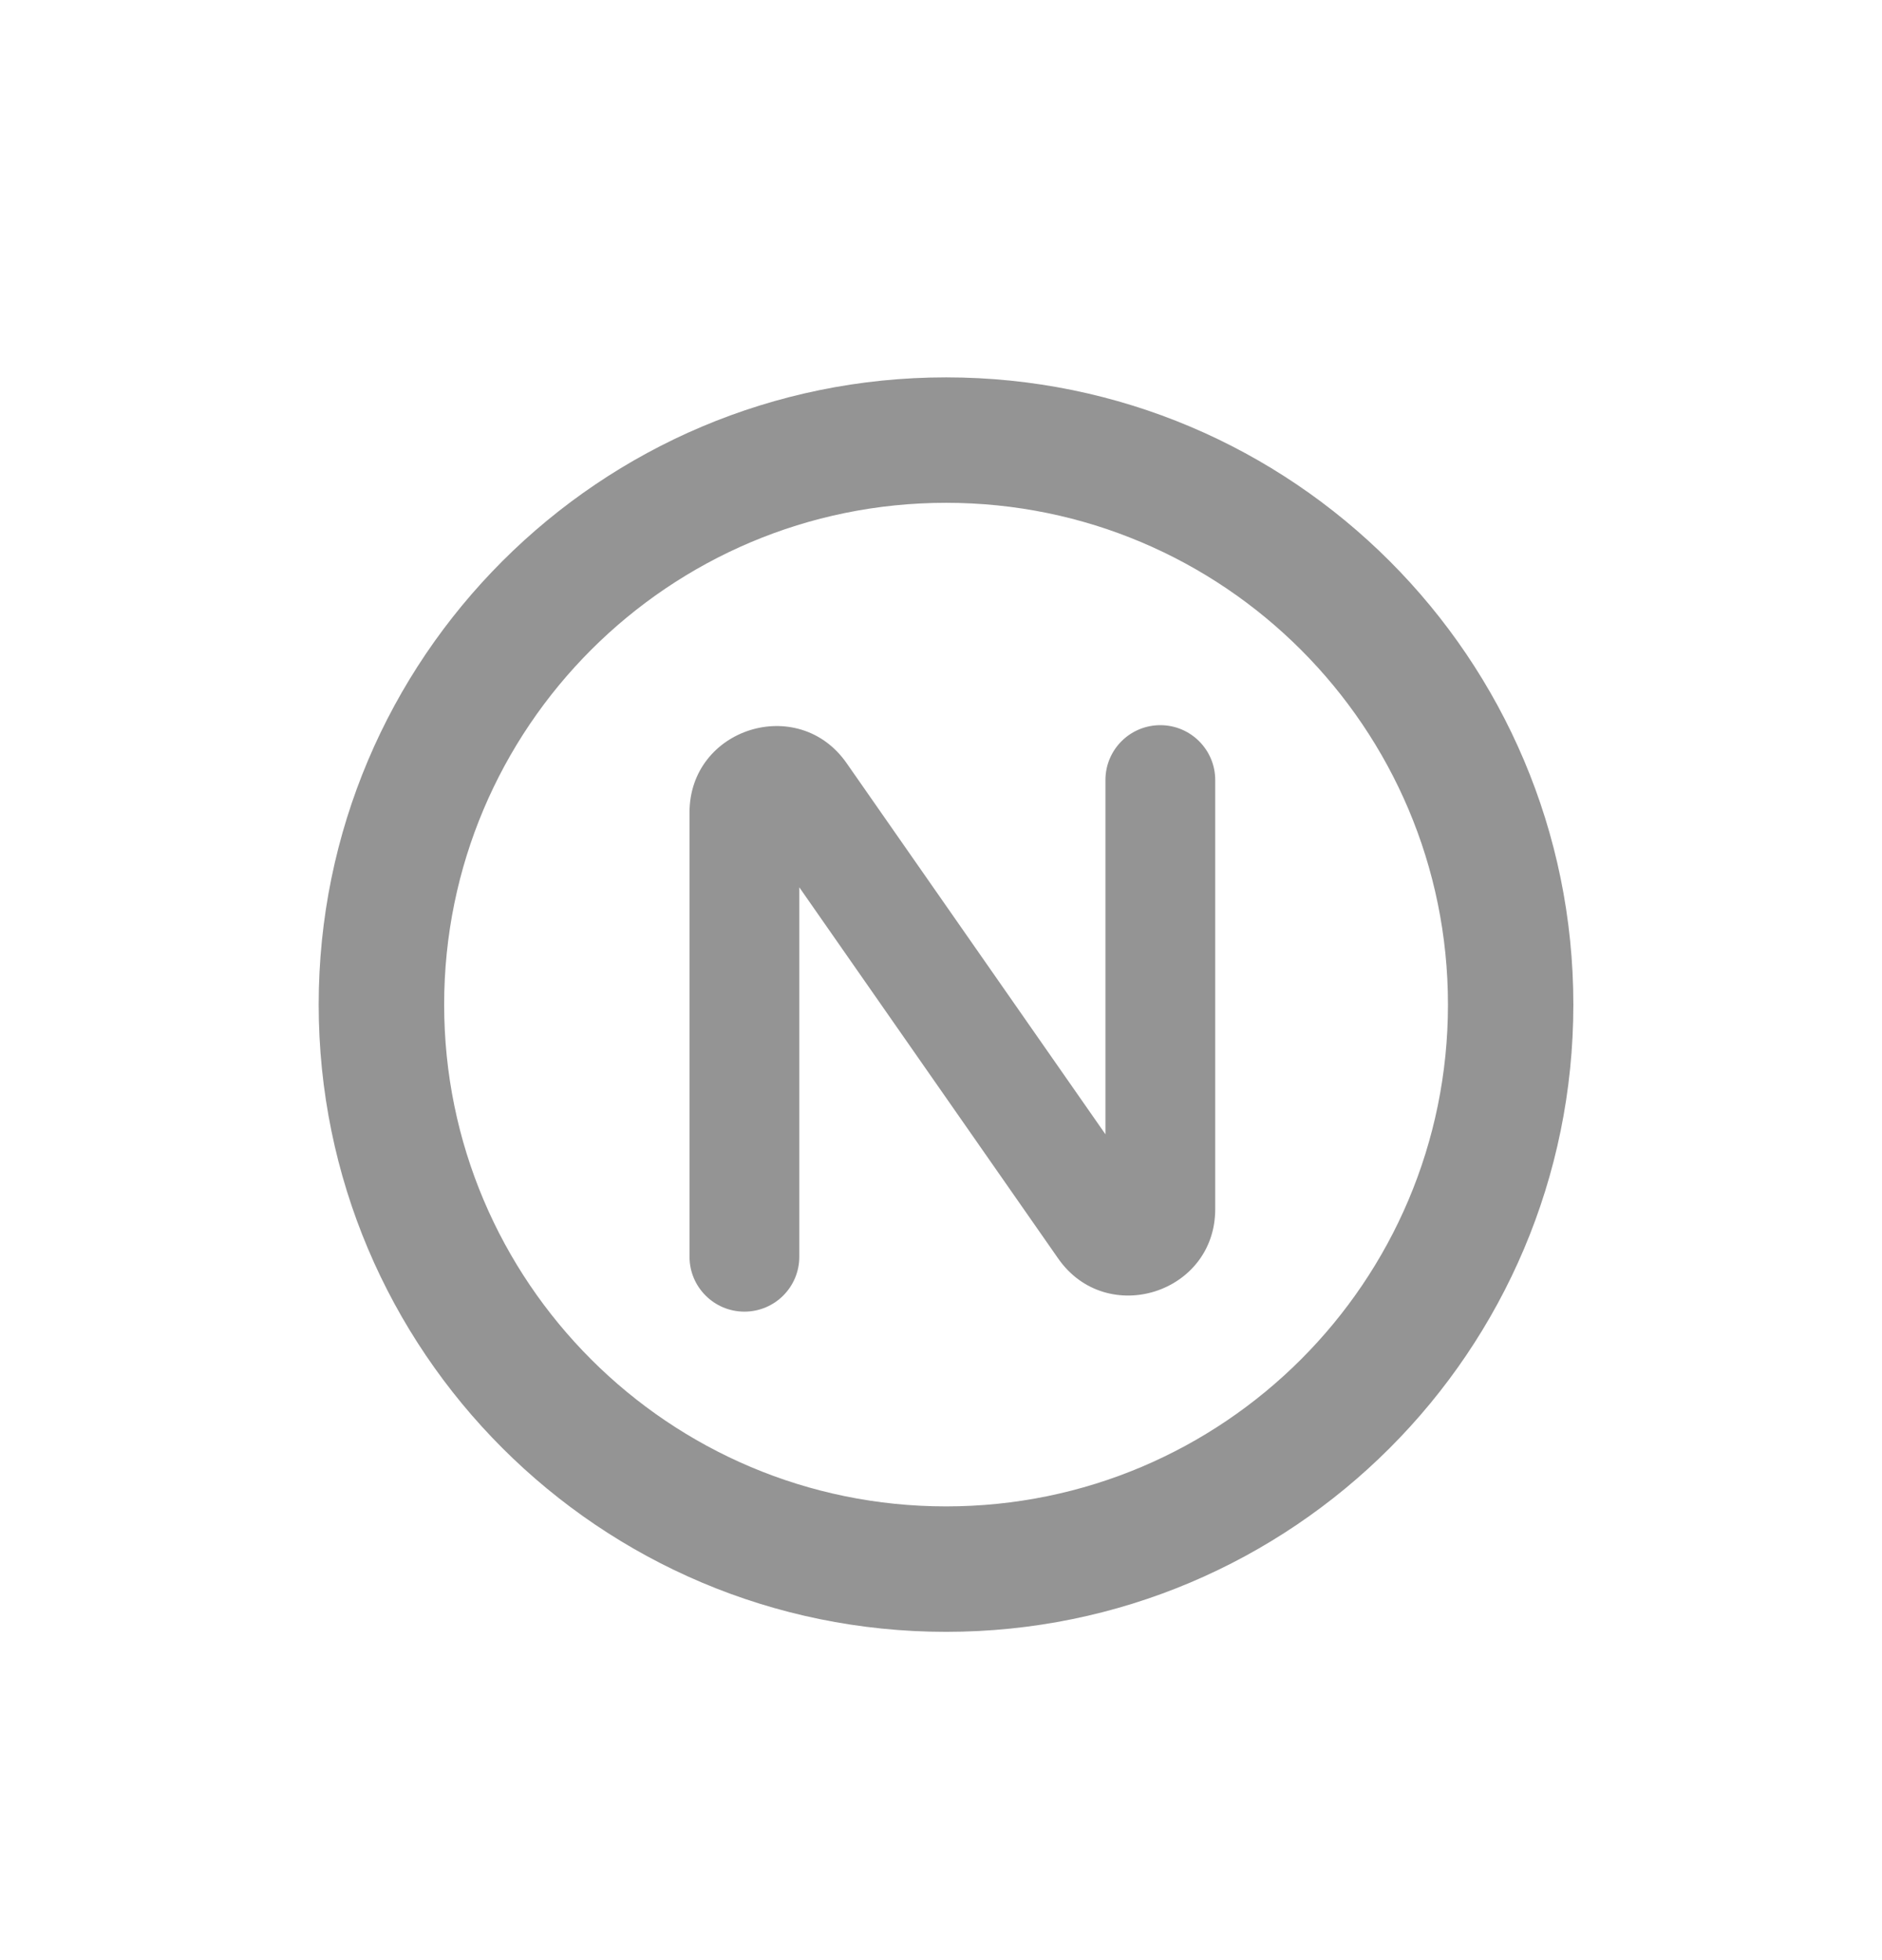 <svg width="24" height="25" viewBox="0 0 24 25" fill="none" xmlns="http://www.w3.org/2000/svg">
<path d="M15.497 9.949C15.497 9.562 15.183 9.249 14.797 9.249C14.41 9.249 14.097 9.562 14.097 9.949V14.467L10.796 9.733C10.18 8.85 8.793 9.286 8.793 10.363V16.029C8.793 16.416 9.107 16.729 9.493 16.729C9.88 16.729 10.193 16.416 10.193 16.029V11.317L13.494 16.051C14.11 16.934 15.497 16.498 15.497 15.422V9.949Z" fill="#949494"/>
<path fill-rule="evenodd" clip-rule="evenodd" d="M4.064 12.813C4.064 8.395 7.646 4.813 12.065 4.813C16.483 4.813 20.064 8.395 20.064 12.813C20.064 17.232 16.483 20.813 12.065 20.813C7.646 20.813 4.064 17.232 4.064 12.813ZM5.664 12.813C5.664 9.279 8.53 6.413 12.065 6.413C15.599 6.413 18.465 9.279 18.465 12.813C18.465 16.348 15.599 19.213 12.065 19.213C8.53 19.213 5.664 16.348 5.664 12.813Z" fill="#949494"/>
</svg>
